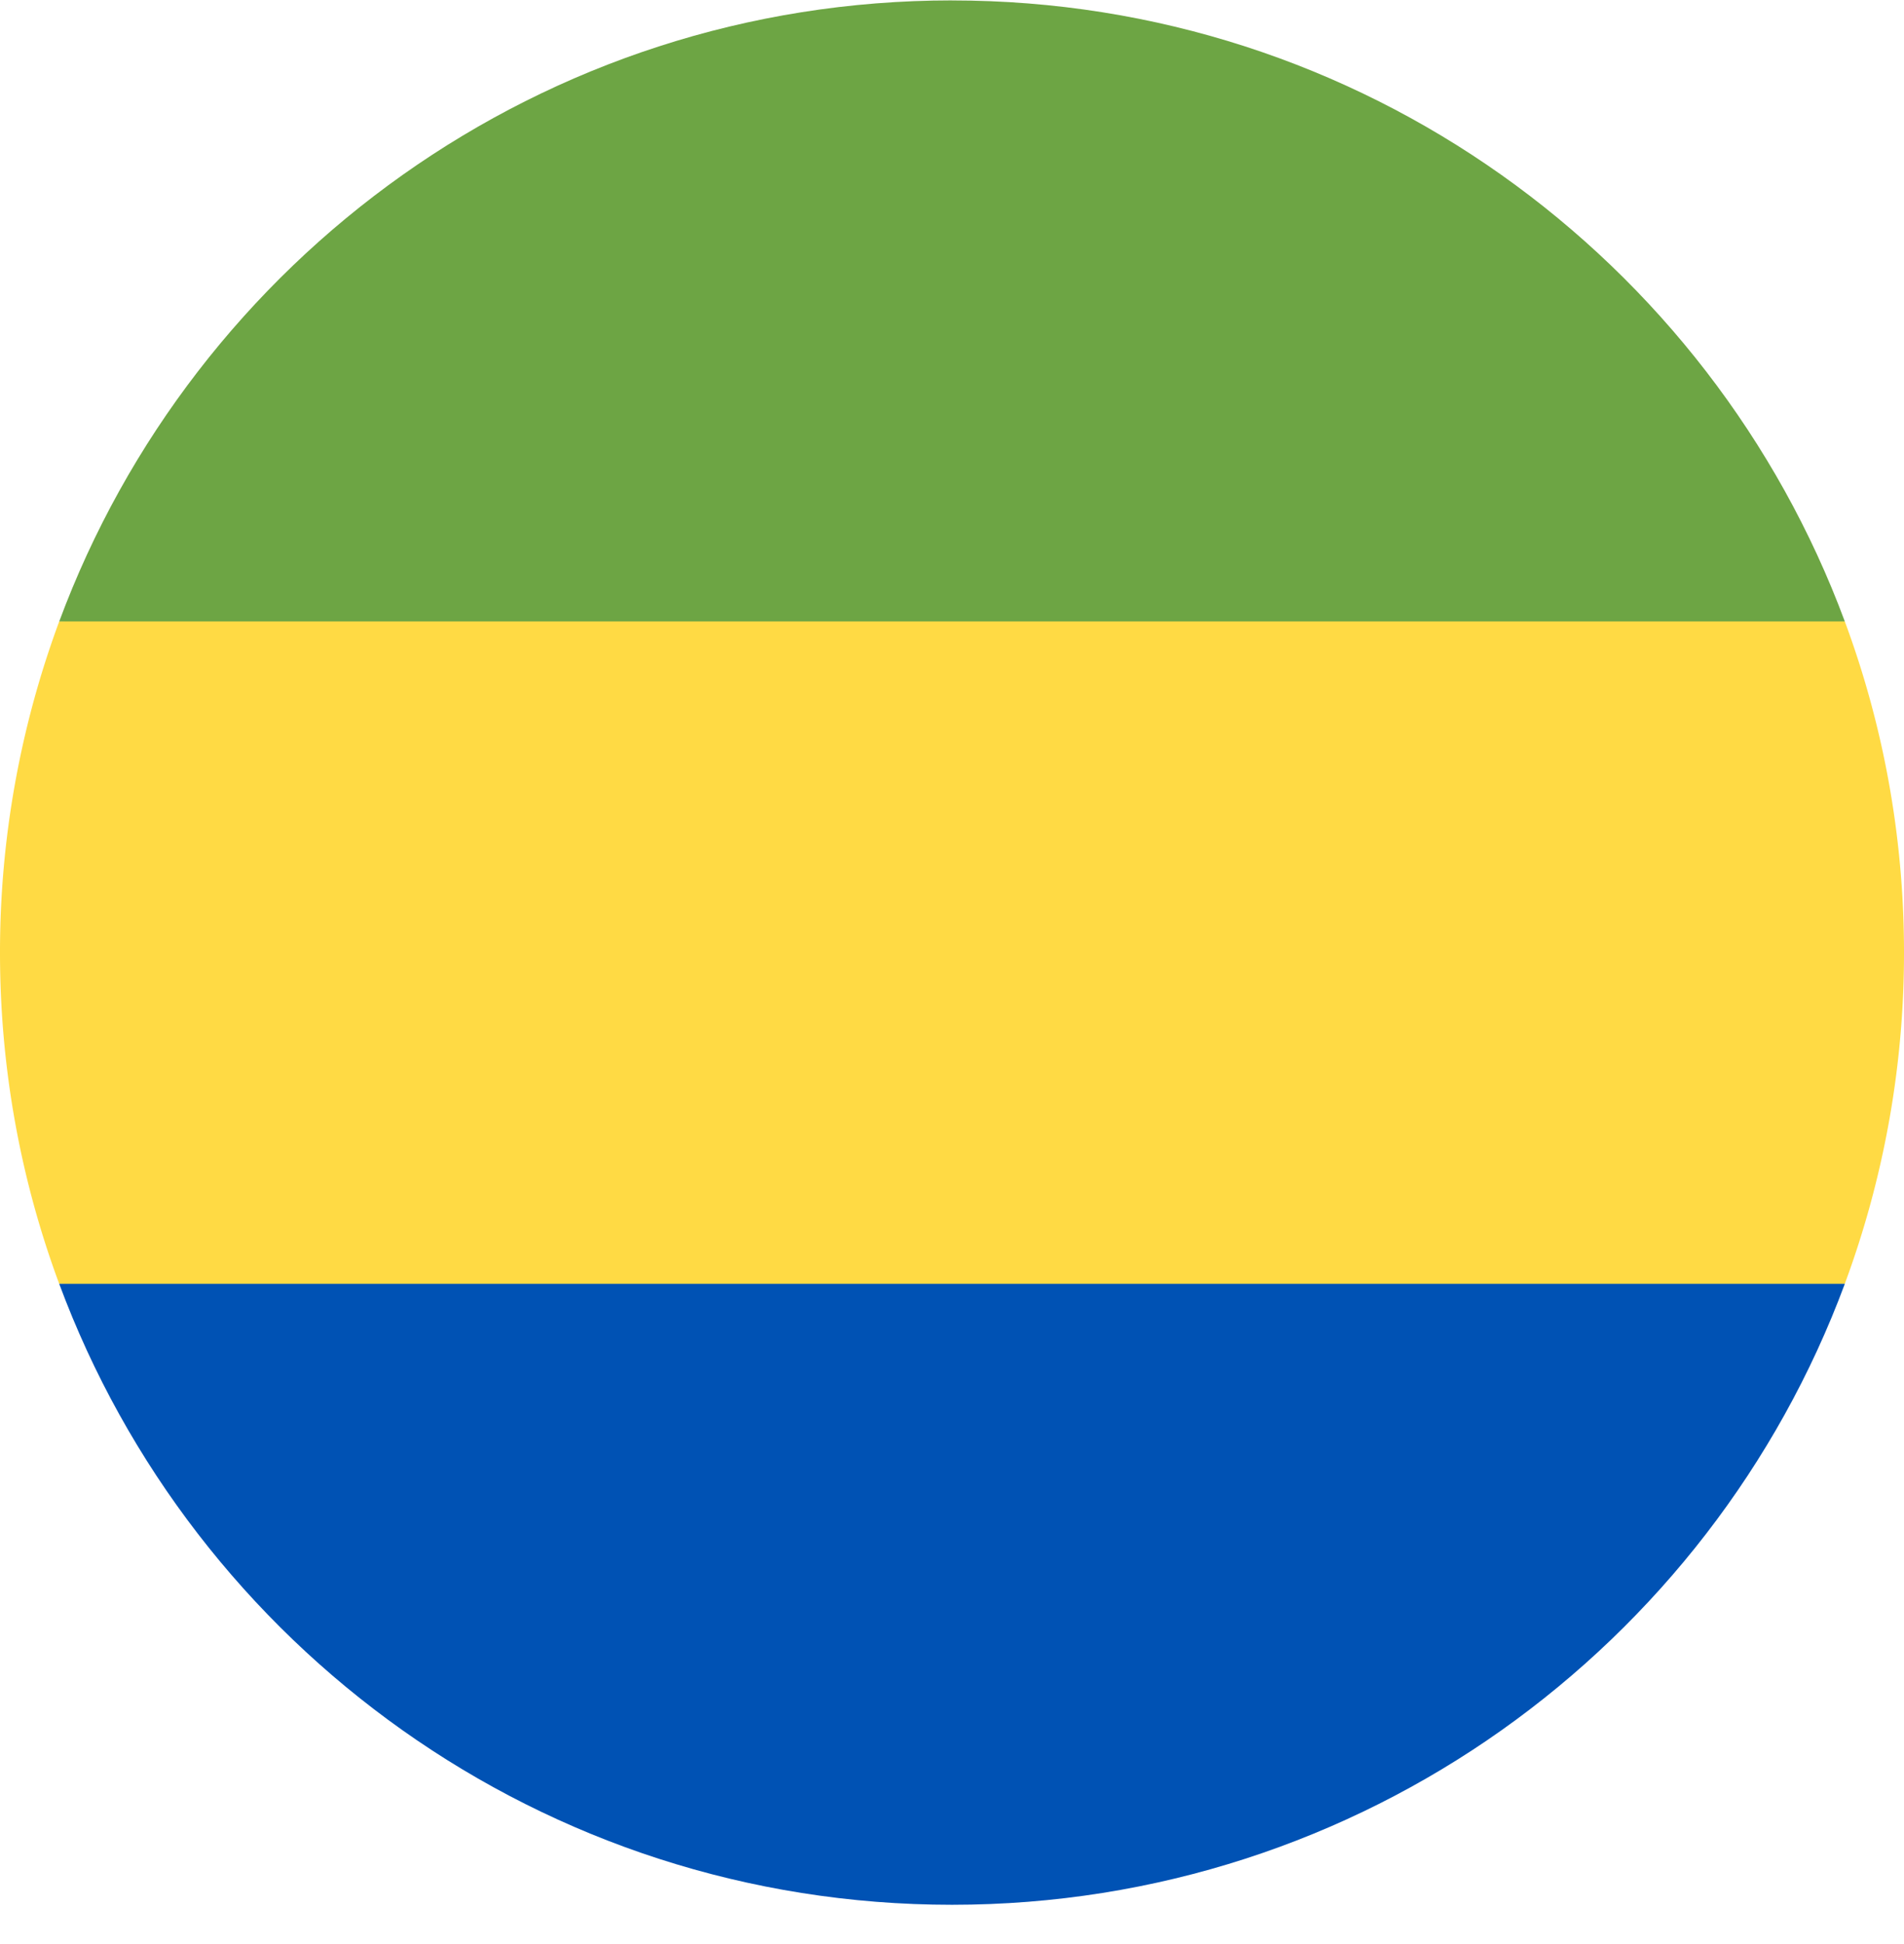 <svg xmlns="http://www.w3.org/2000/svg" width="48" height="49" fill="none"><g clip-path="url(#a)"><path fill="#FFDA44" d="M46.507 32.359A24 24 0 0 0 48 24.01c0-2.936-.528-5.748-1.493-8.348L24 13.576 1.493 15.663A24 24 0 0 0 0 24.011c0 2.935.528 5.748 1.493 8.348L24 34.446z"/><path fill="#0052B4" d="M24 48.01c10.32 0 19.117-6.512 22.508-15.651H1.493C4.884 41.498 13.681 48.01 24.001 48.01"/><path fill="#6DA544" d="M24 .01C13.681.01 4.884 6.525 1.493 15.664h45.015C43.117 6.523 34.319.011 24 .011"/></g><defs><clipPath id="a"><path fill="#fff" d="M0 .01h48v48H0z"/></clipPath></defs></svg>
